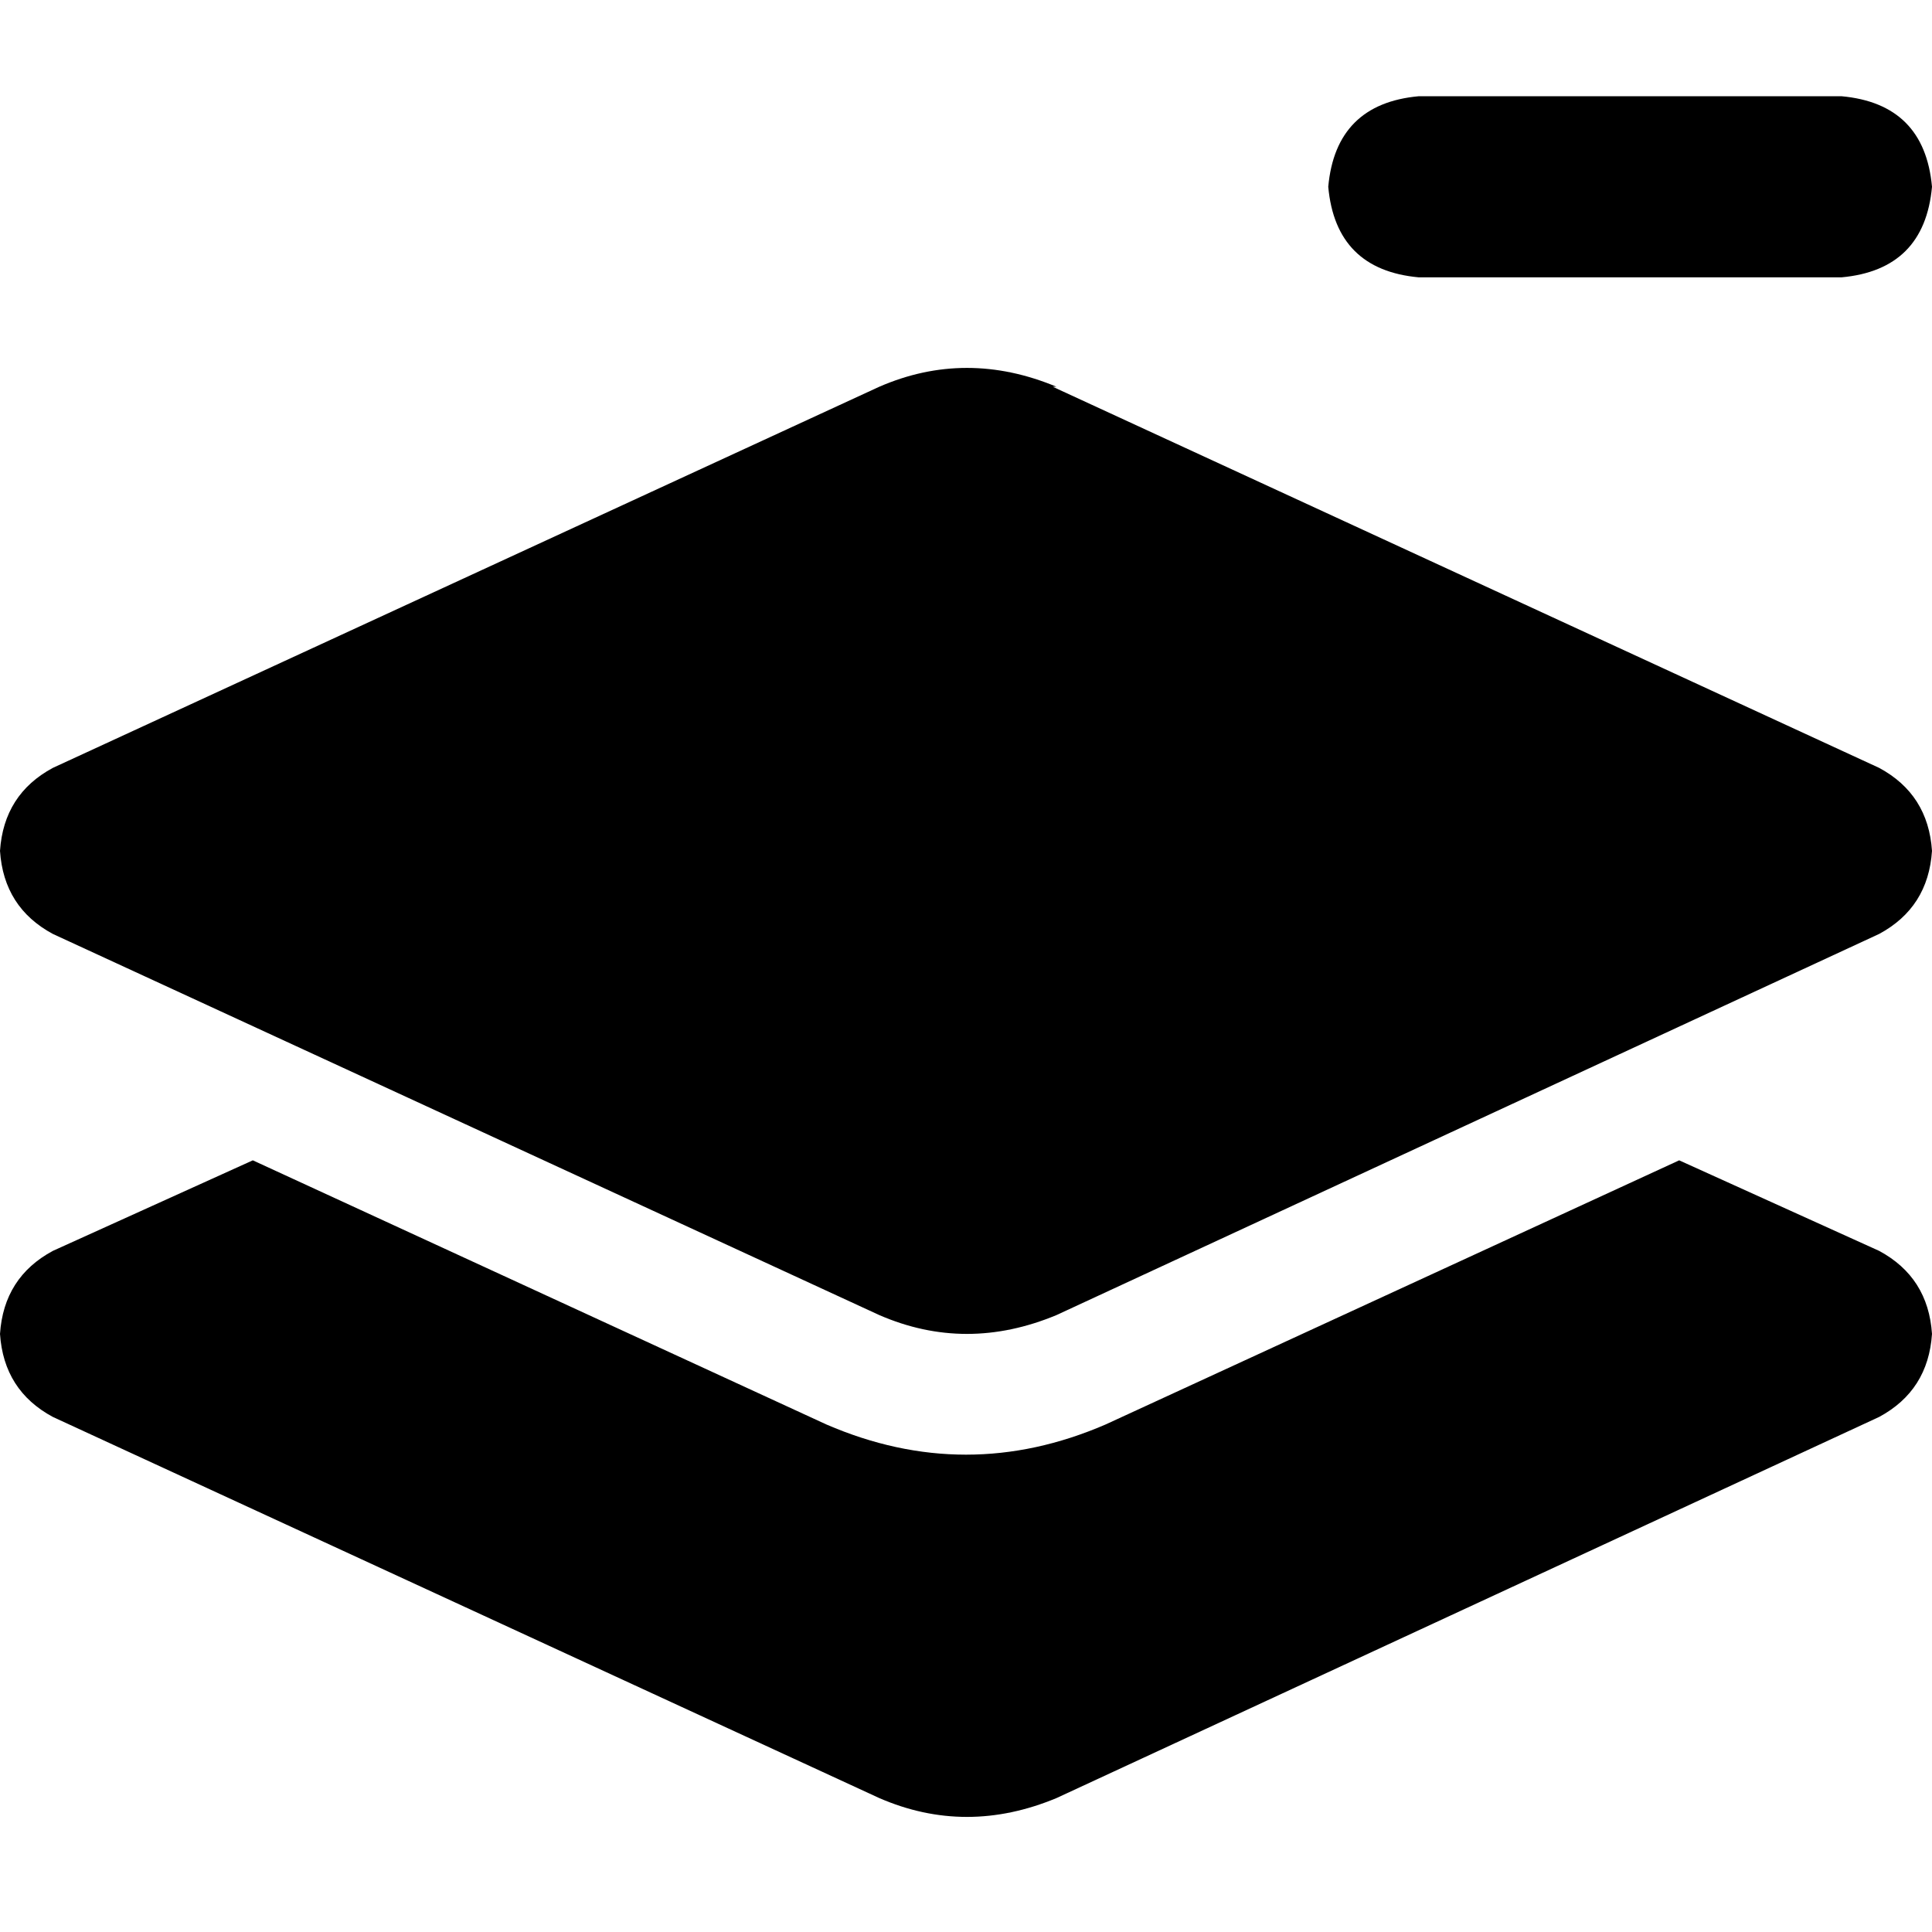 <svg xmlns="http://www.w3.org/2000/svg" viewBox="0 0 512 512">
  <path d="M 376 25.5 Q 354 27.5 352 49.5 Q 354 71.5 376 73.5 L 488 73.5 Q 510 71.5 512 49.5 Q 510 27.5 488 25.5 L 376 25.5 L 376 25.5 Z M 280 102.5 Q 256 92.5 233 102.5 L 14 203.5 Q 1 210.5 0 225.5 Q 1 240.5 14 247.5 L 233 348.5 Q 256 358.5 280 348.5 L 498 247.5 Q 511 240.5 512 225.5 Q 511 210.5 498 203.5 L 279 102.5 L 280 102.5 Z M 293 377.5 Q 256 393.5 219 377.5 L 67 307.5 L 14 331.5 Q 1 338.5 0 353.5 Q 1 368.5 14 375.5 L 233 476.5 Q 256 486.5 280 476.5 L 498 375.5 Q 511 368.5 512 353.5 Q 511 338.5 498 331.5 L 445 307.5 L 293 377.5 L 293 377.5 Z" />
</svg>